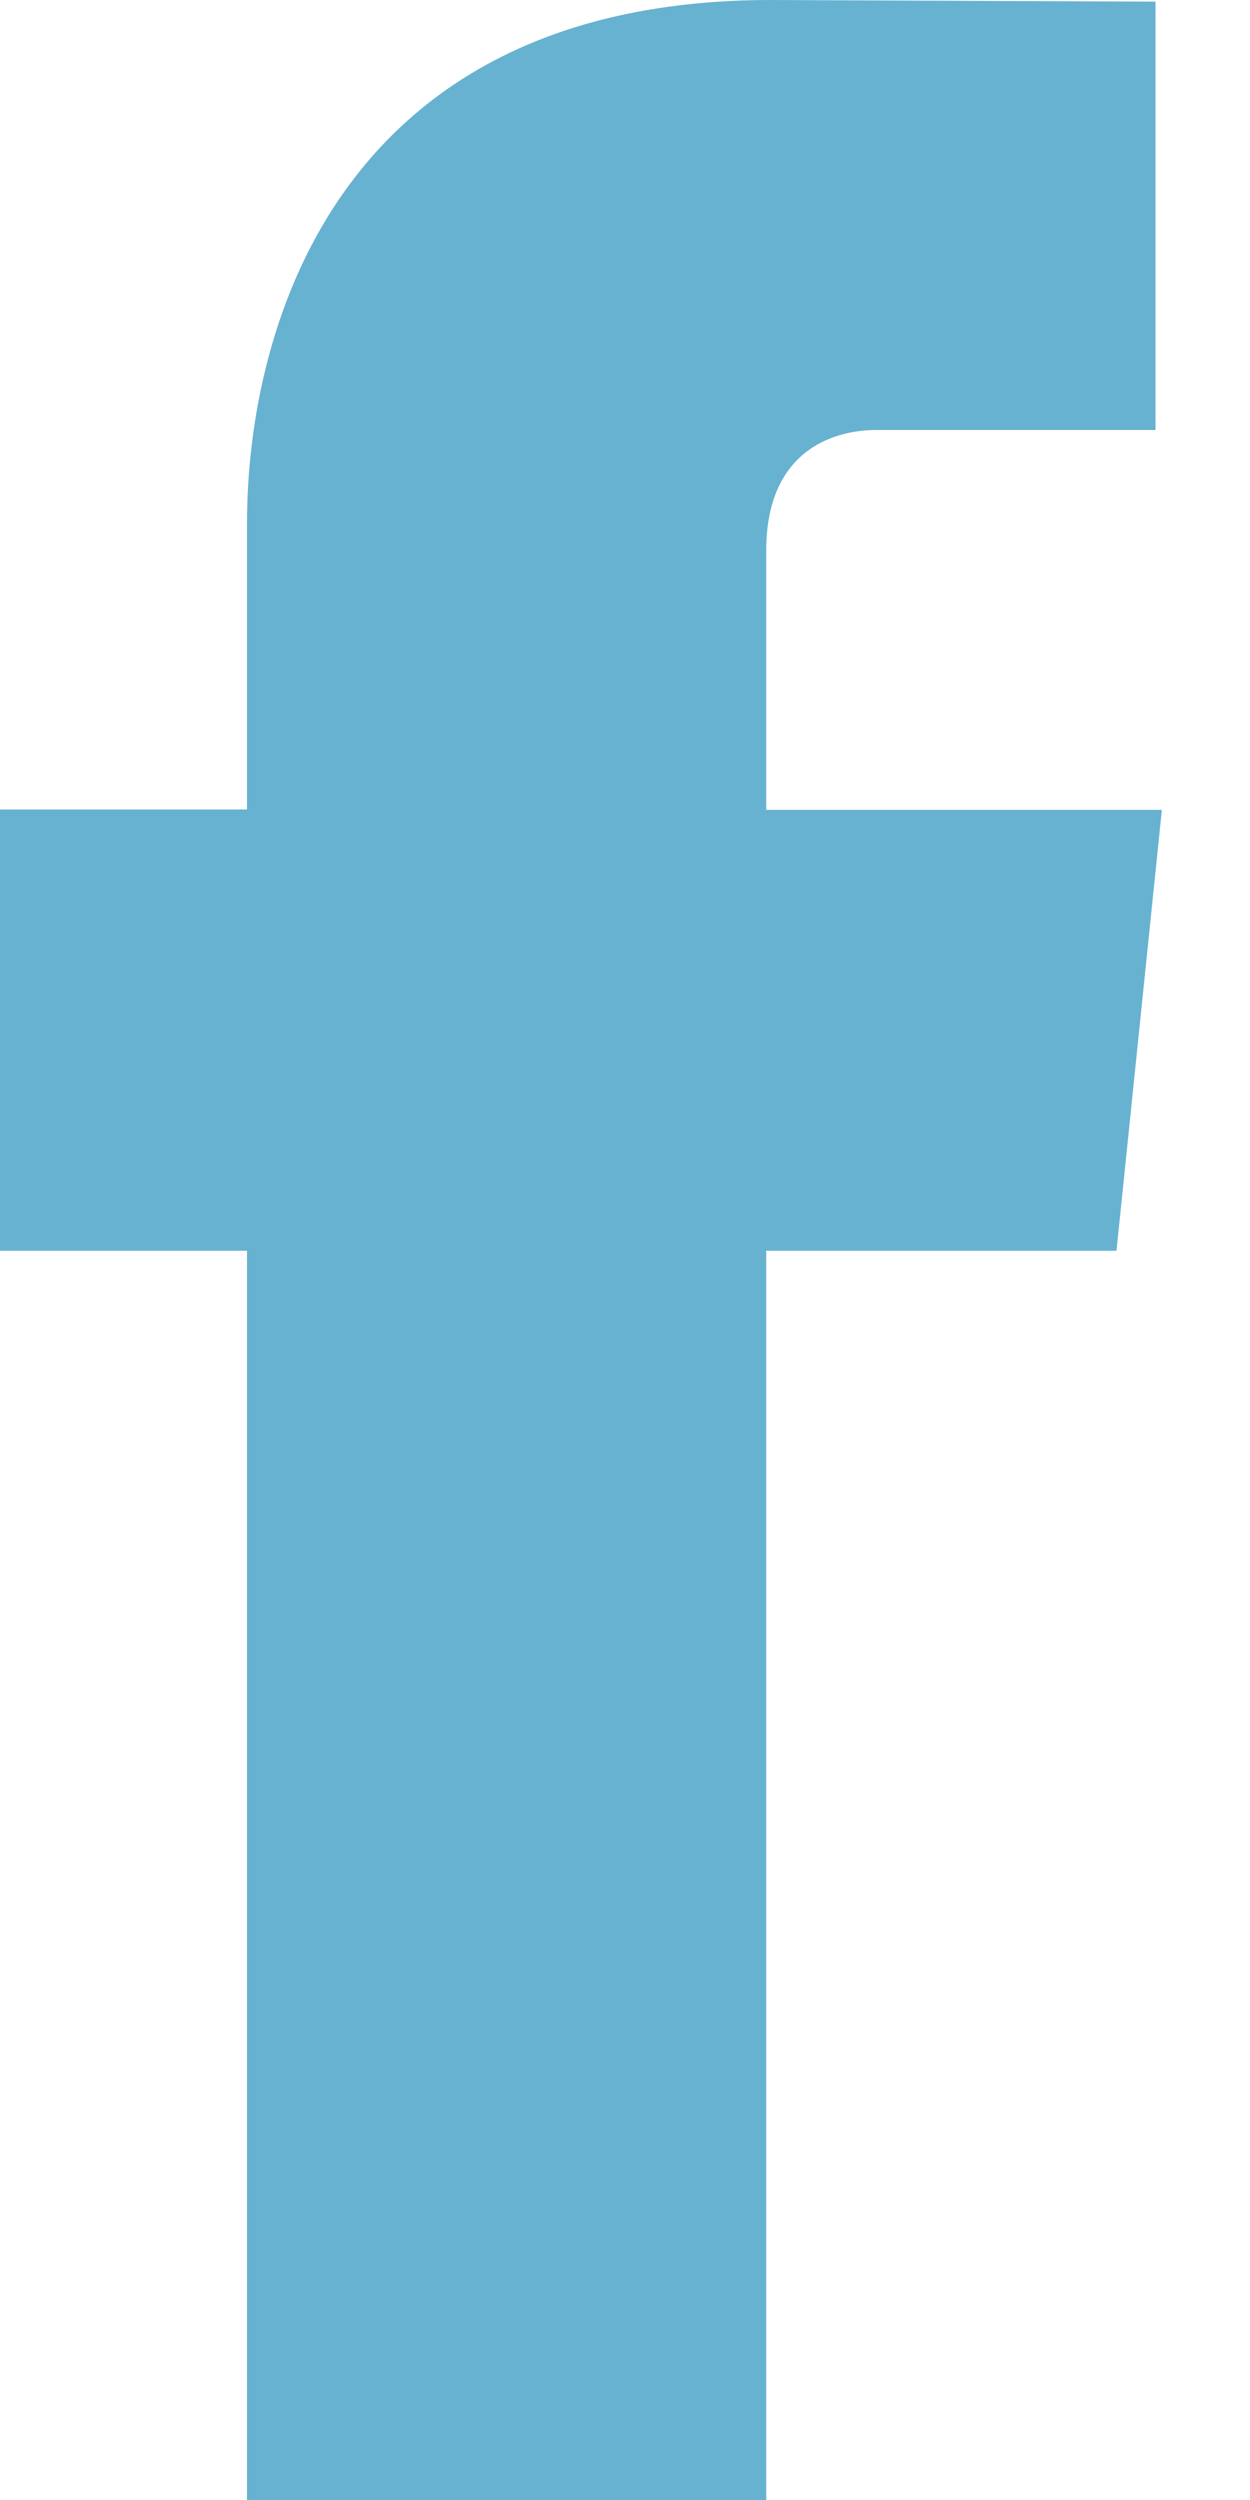 <?xml version="1.0" encoding="UTF-8"?>
<svg width="10px" height="20px" viewBox="0 0 10 20" version="1.1" xmlns="http://www.w3.org/2000/svg" xmlns:xlink="http://www.w3.org/1999/xlink">
    <!-- Generator: sketchtool 41.1 (35376) - http://www.bohemiancoding.com/sketch -->
    <title>187CE7C9-FA00-4317-9D36-4246FD764721</title>
    <desc>Created with sketchtool.</desc>
    <defs></defs>
    <g id="desktop" stroke="none" stroke-width="1" fill="none" fill-rule="evenodd">
        <g id="article-1024" transform="translate(-750, -6961)" fill="#67B2D0">
            <g id="footer" transform="translate(0, 6928)">
                <g id="Group-6" transform="translate(750, 33)">
                    <path d="M8.932,10.006 L6.13,10.006 L6.13,20 L1.976,20 L1.976,10.006 L0,10.006 L0,6.476 L1.976,6.476 L1.976,4.192 C1.976,2.558 2.751,0 6.167,0 L9.244,0.013 L9.244,3.44 L7.011,3.44 C6.645,3.44 6.13,3.623 6.13,4.402 L6.13,6.479 L9.295,6.479 L8.932,10.006 Z" id="Fill-3"></path>
                </g>
            </g>
        </g>
    </g>
</svg>